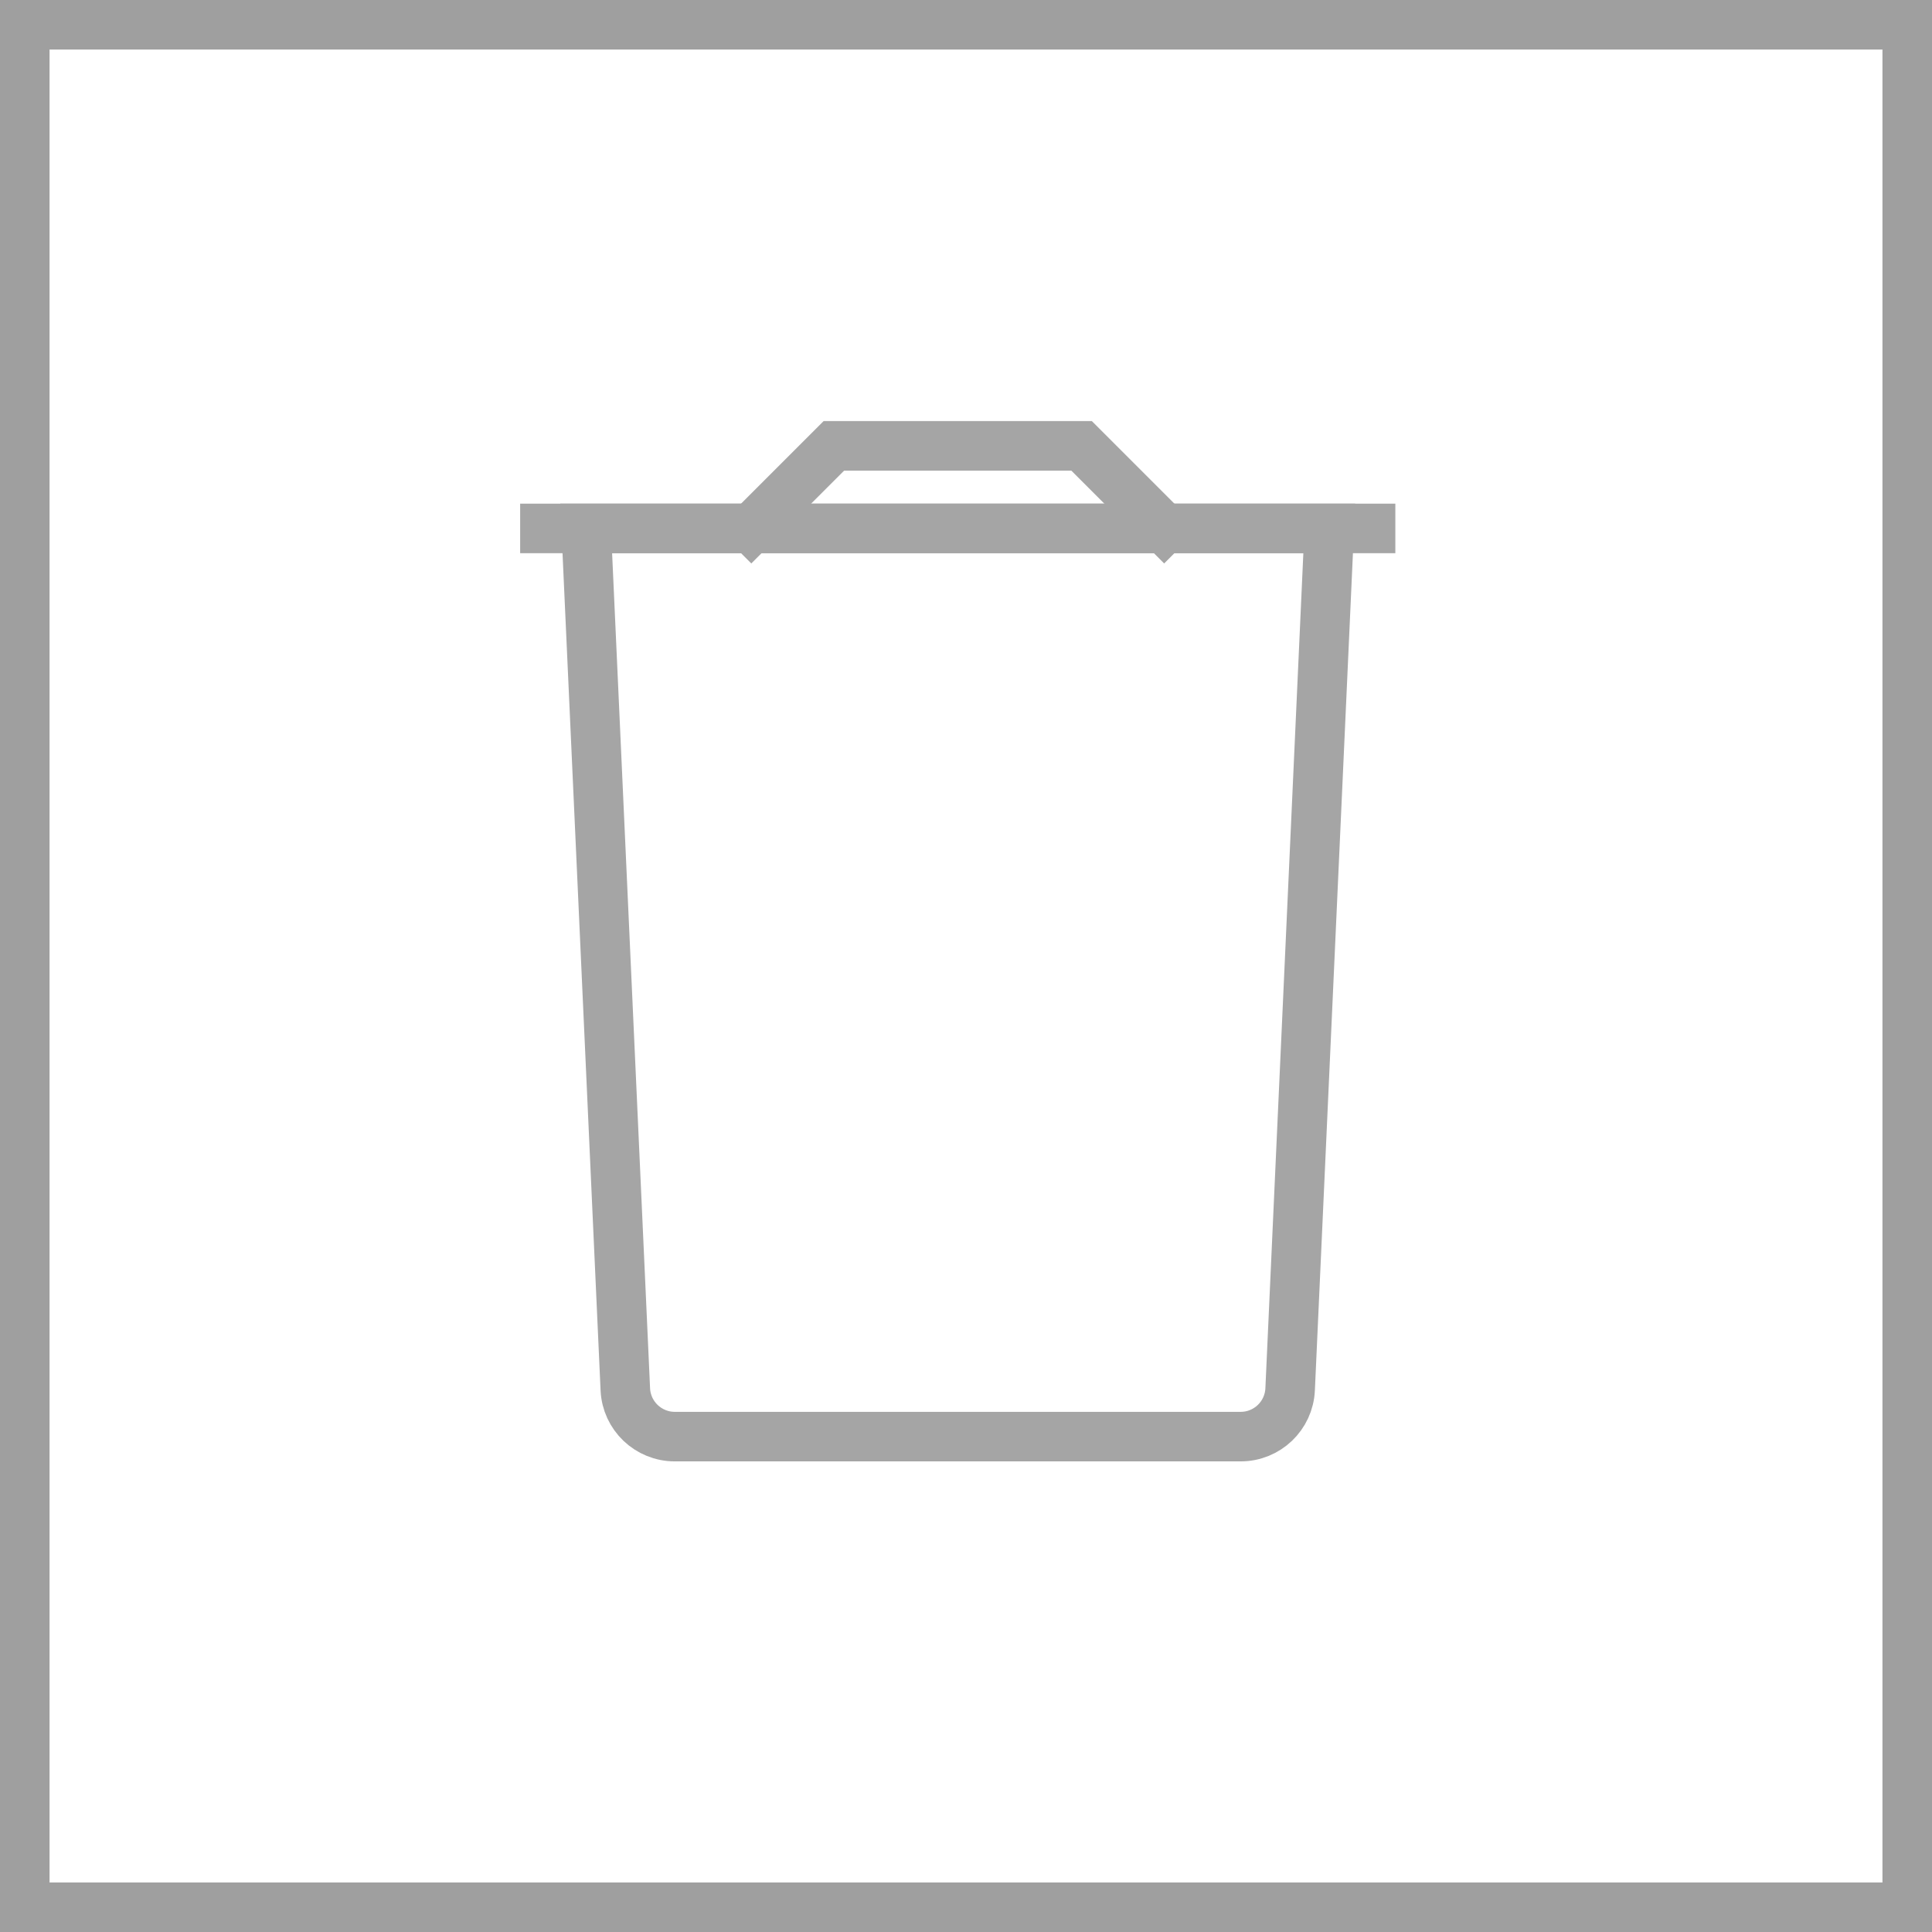 <svg width="39" height="39" viewBox="0 0 39 39" fill="none" xmlns="http://www.w3.org/2000/svg">
<rect x="0" y="0" width="39" height="39" fill="#333333" stroke="none"/>
<rect x="0.5" y="0.5" width="38" height="38" fill="white" stroke="#9F9F9F"/>
<path fill-rule="evenodd" clip-rule="evenodd" d="M11.833 10.667L12.623 28.046C12.647 28.58 13.087 29 13.622 29H25.044C25.579 29 26.019 28.58 26.043 28.046L26.833 10.667H11.833Z" stroke="#A5A5A5" stroke-linecap="square"/>
<path d="M11 10.667H27.667" stroke="#A5A5A5" stroke-linecap="square"/>
<path d="M15.166 10.667L16.833 9H21.833L23.5 10.667" stroke="#A5A5A5" stroke-linecap="square"/>
</svg>
